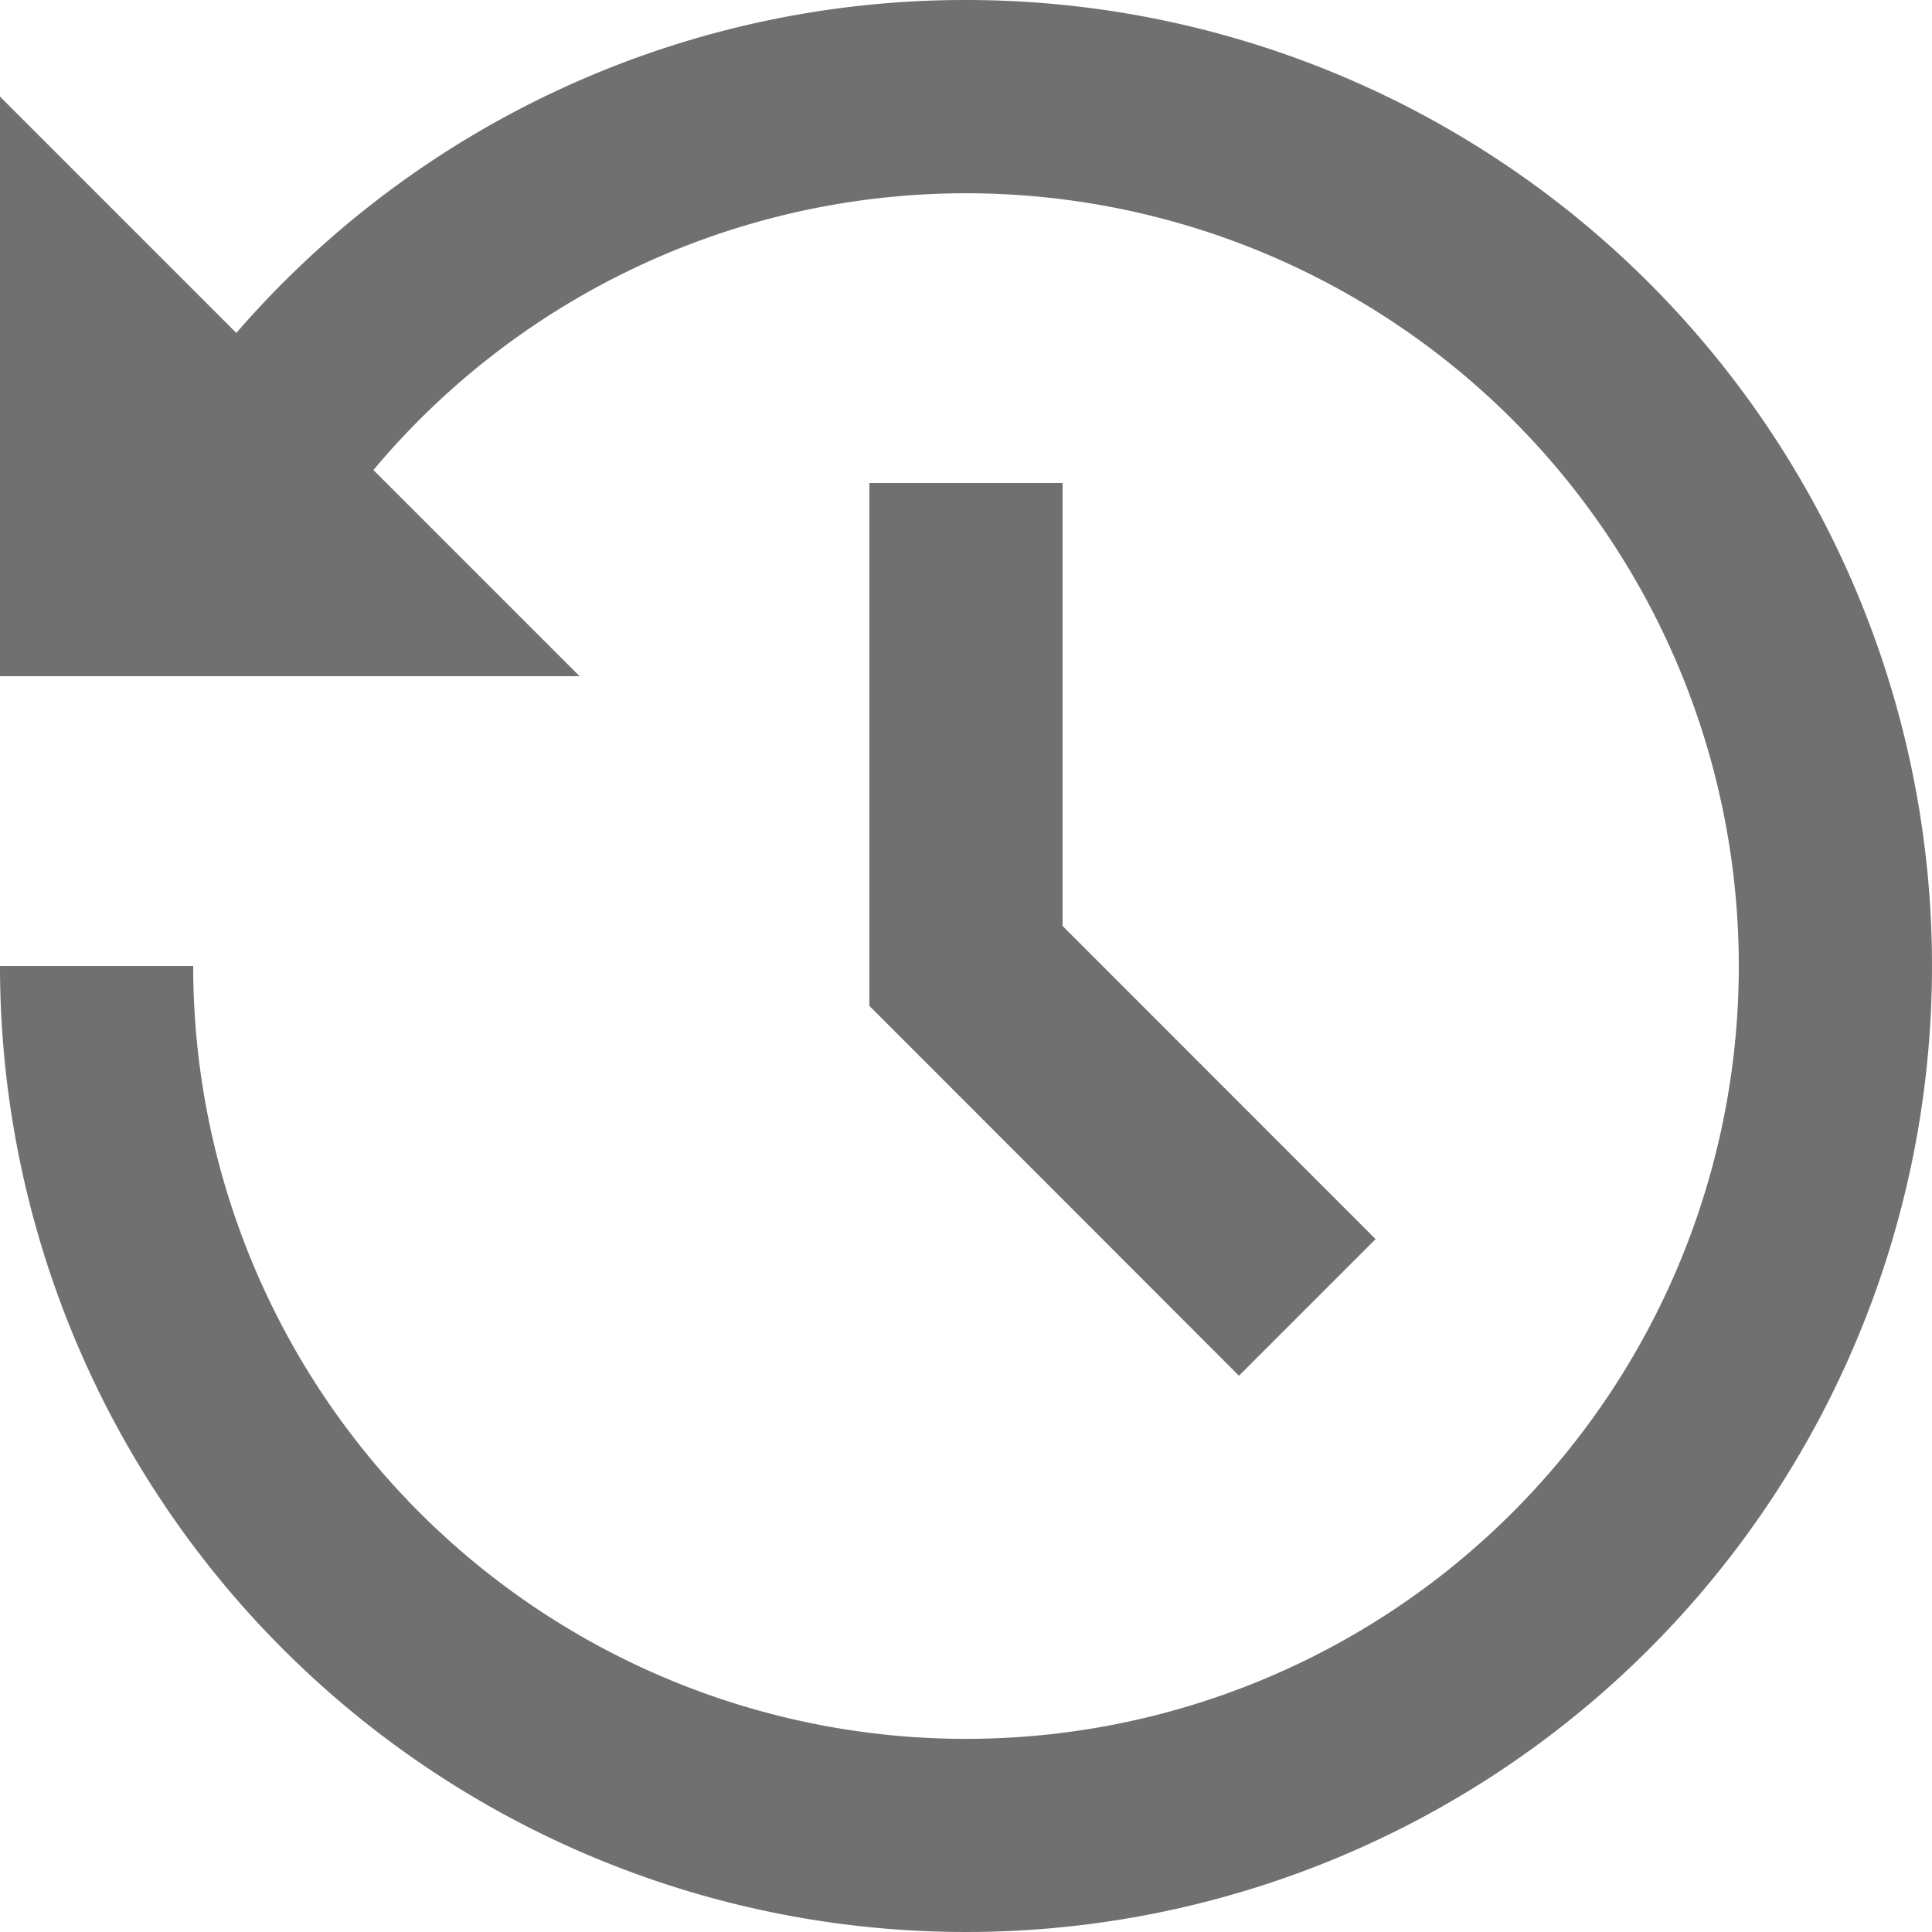 <svg xmlns="http://www.w3.org/2000/svg" width="12.5" height="12.5" viewBox="0 0 12.5 12.5">
  <path id="time" d="M8.25,2A6.25,6.25,0,1,1,2,8.25H3.25A5,5,0,1,0,4.416,5.041L5.75,6.375H2V2.625L3.529,4.154A6.237,6.237,0,0,1,8.25,2Zm.625,3.125V7.991L10.9,10.017l-.884.884L7.625,8.508V5.125Z" transform="translate(-2 -2)" fill="#707070"/>
</svg>
